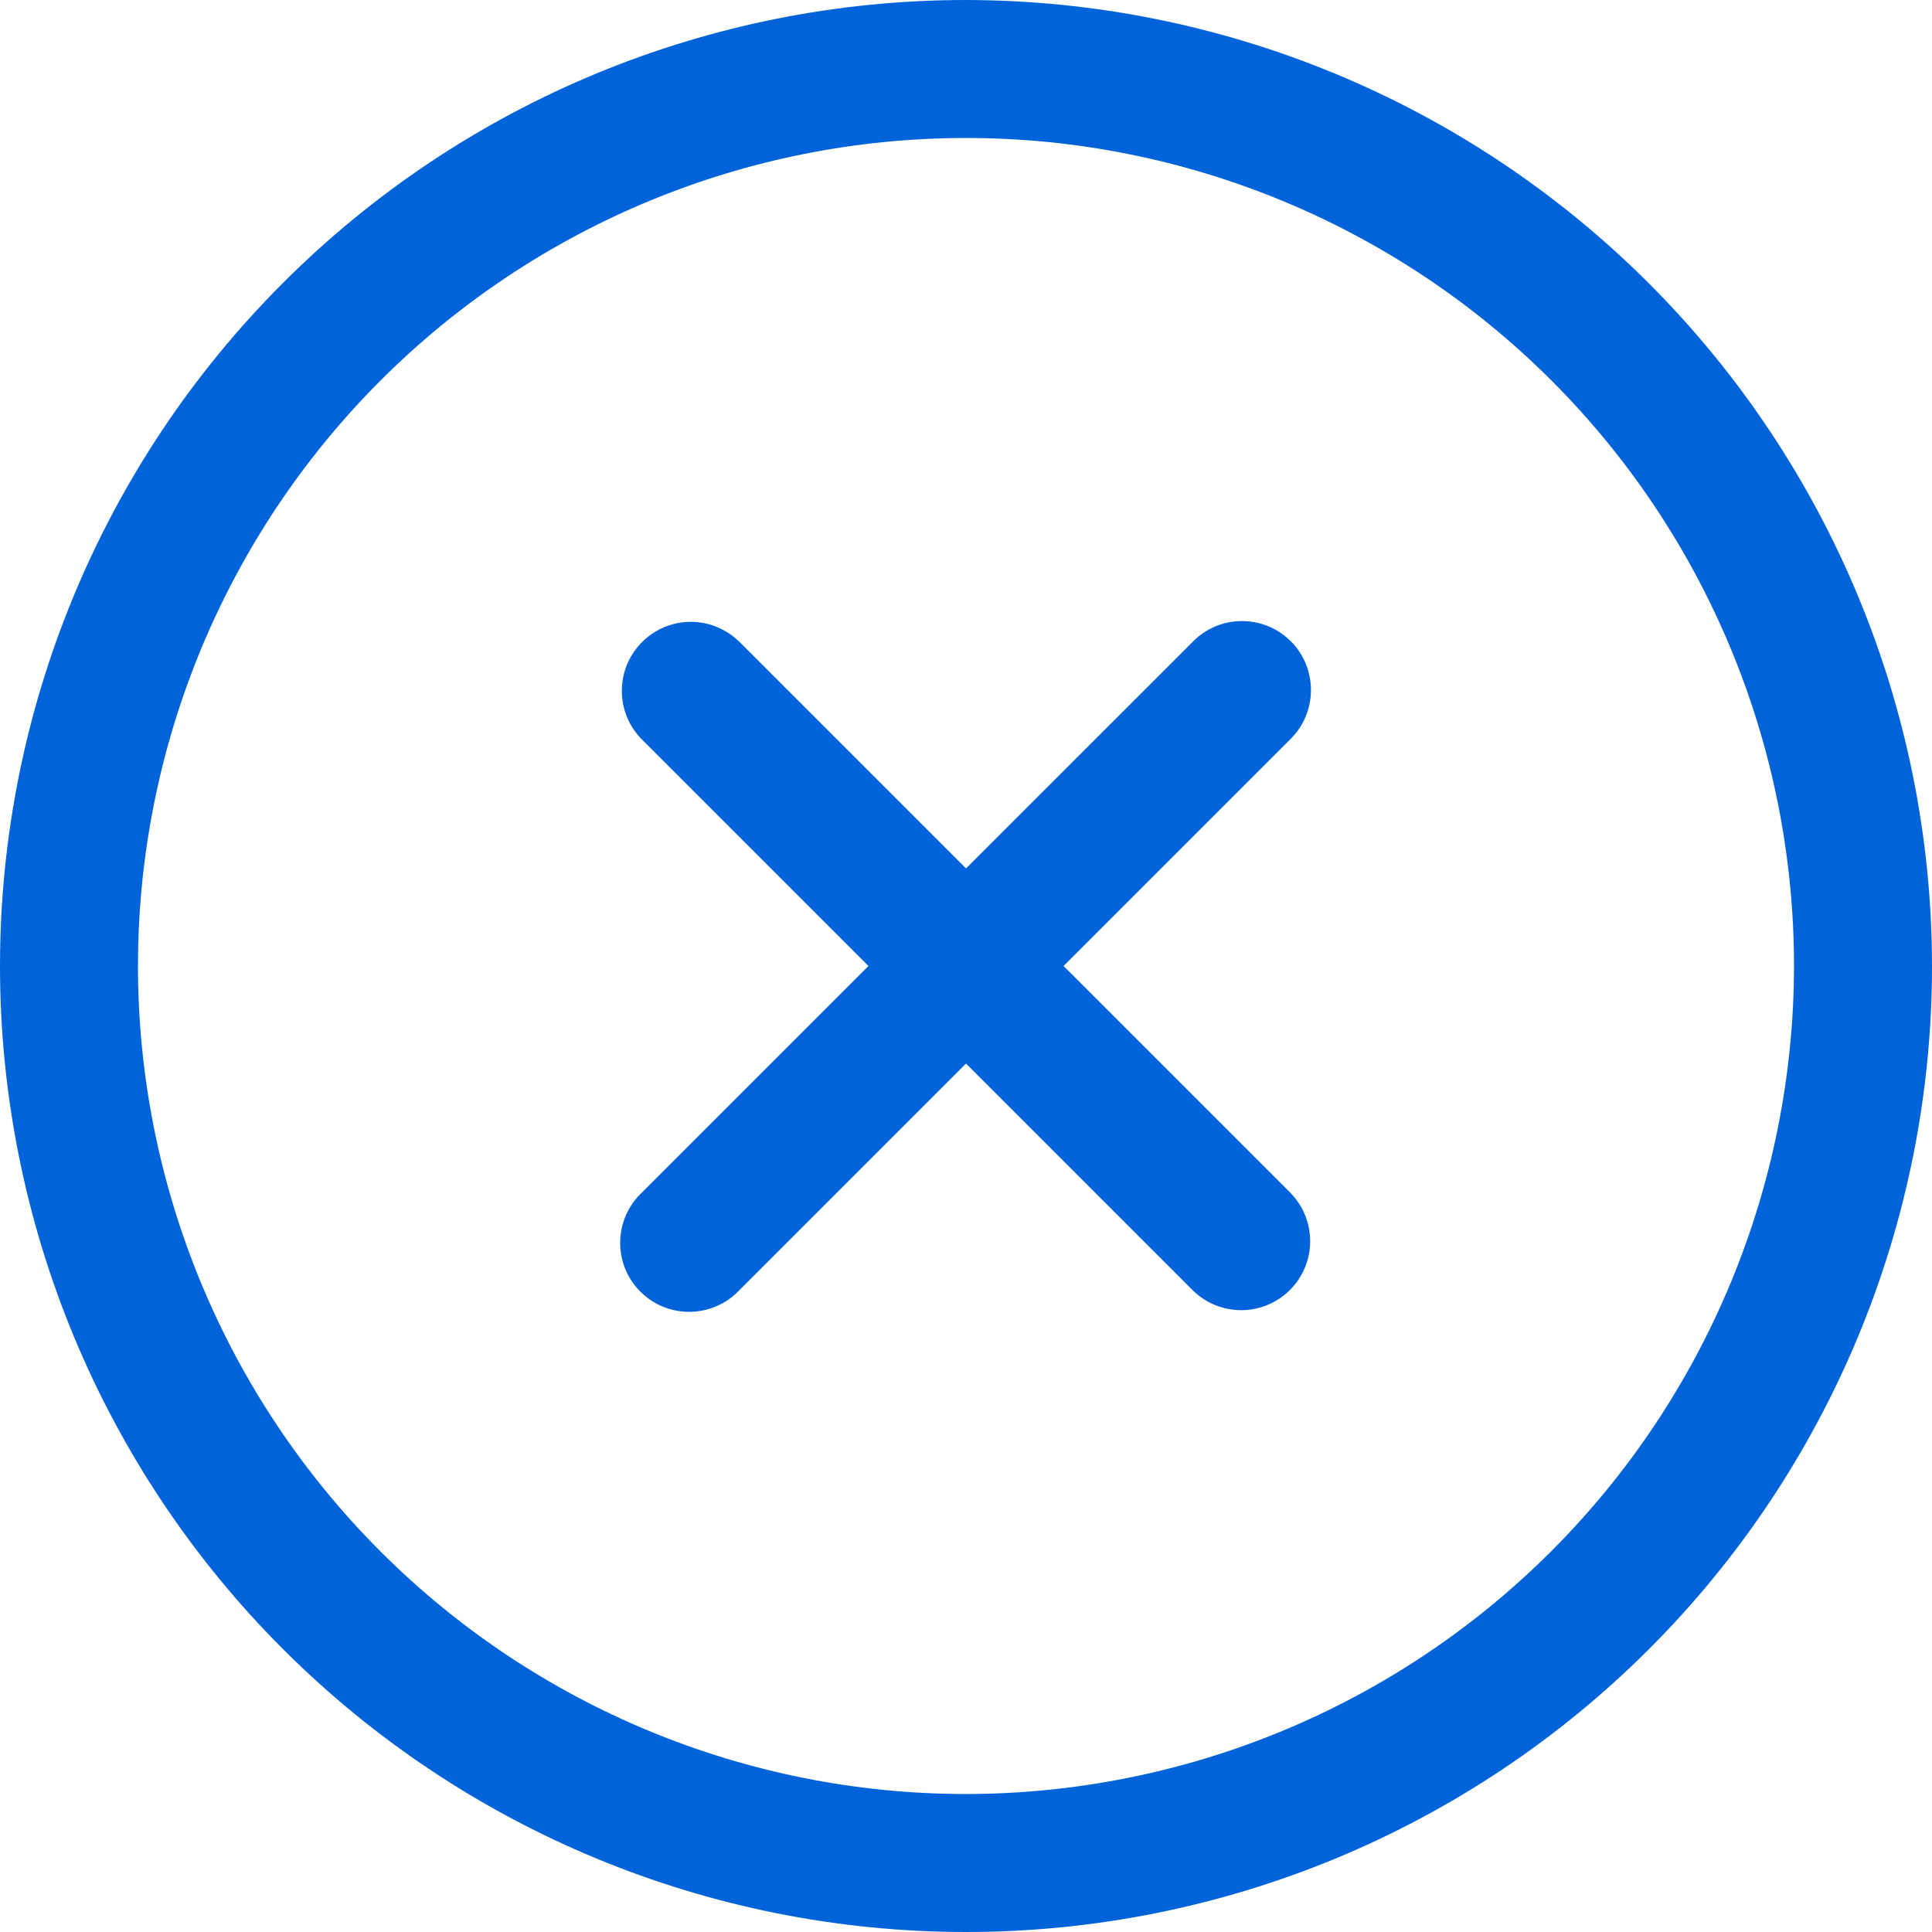 <svg width="24" height="24" viewBox="0 0 24 24" fill="none" xmlns="http://www.w3.org/2000/svg">
<path d="M12 0C8.817 0 5.765 1.264 3.515 3.515C1.264 5.765 0 8.818 0 12C0 15.182 1.264 18.235 3.515 20.485C5.765 22.736 8.818 24 12 24C15.182 24 18.235 22.736 20.485 20.485C22.736 18.235 24 15.182 24 12C23.997 8.818 22.731 5.768 20.482 3.519C18.232 1.269 15.181 0.004 12 9.79062e-05L12 0ZM12 22.286C9.272 22.286 6.656 21.202 4.727 19.273C2.798 17.344 1.714 14.728 1.714 12C1.714 9.272 2.798 6.656 4.727 4.727C6.656 2.798 9.272 1.714 12 1.714C14.728 1.714 17.344 2.798 19.273 4.727C21.202 6.656 22.286 9.272 22.286 12C22.283 14.727 21.198 17.341 19.27 19.27C17.341 21.199 14.727 22.283 12 22.286L12 22.286Z" fill="#0063DA"/>
<path d="M16.034 7.966C15.874 7.805 15.656 7.715 15.428 7.715C15.201 7.715 14.983 7.805 14.823 7.966L12 10.788L9.177 7.965V7.966C8.96 7.755 8.647 7.675 8.355 7.755C8.063 7.836 7.835 8.064 7.755 8.355C7.675 8.647 7.755 8.96 7.965 9.177L10.788 12L7.965 14.823H7.965C7.8 14.982 7.706 15.202 7.704 15.432C7.702 15.662 7.792 15.883 7.955 16.045C8.117 16.208 8.338 16.298 8.568 16.296C8.798 16.294 9.018 16.2 9.177 16.035L12 13.212L14.823 16.035V16.035C15.04 16.245 15.353 16.325 15.645 16.245C15.937 16.165 16.165 15.937 16.245 15.645C16.325 15.353 16.245 15.04 16.035 14.823L13.212 12L16.035 9.177H16.035C16.195 9.017 16.285 8.799 16.285 8.572C16.285 8.344 16.195 8.126 16.035 7.966L16.034 7.966Z" fill="#0063DA"/>
</svg>

